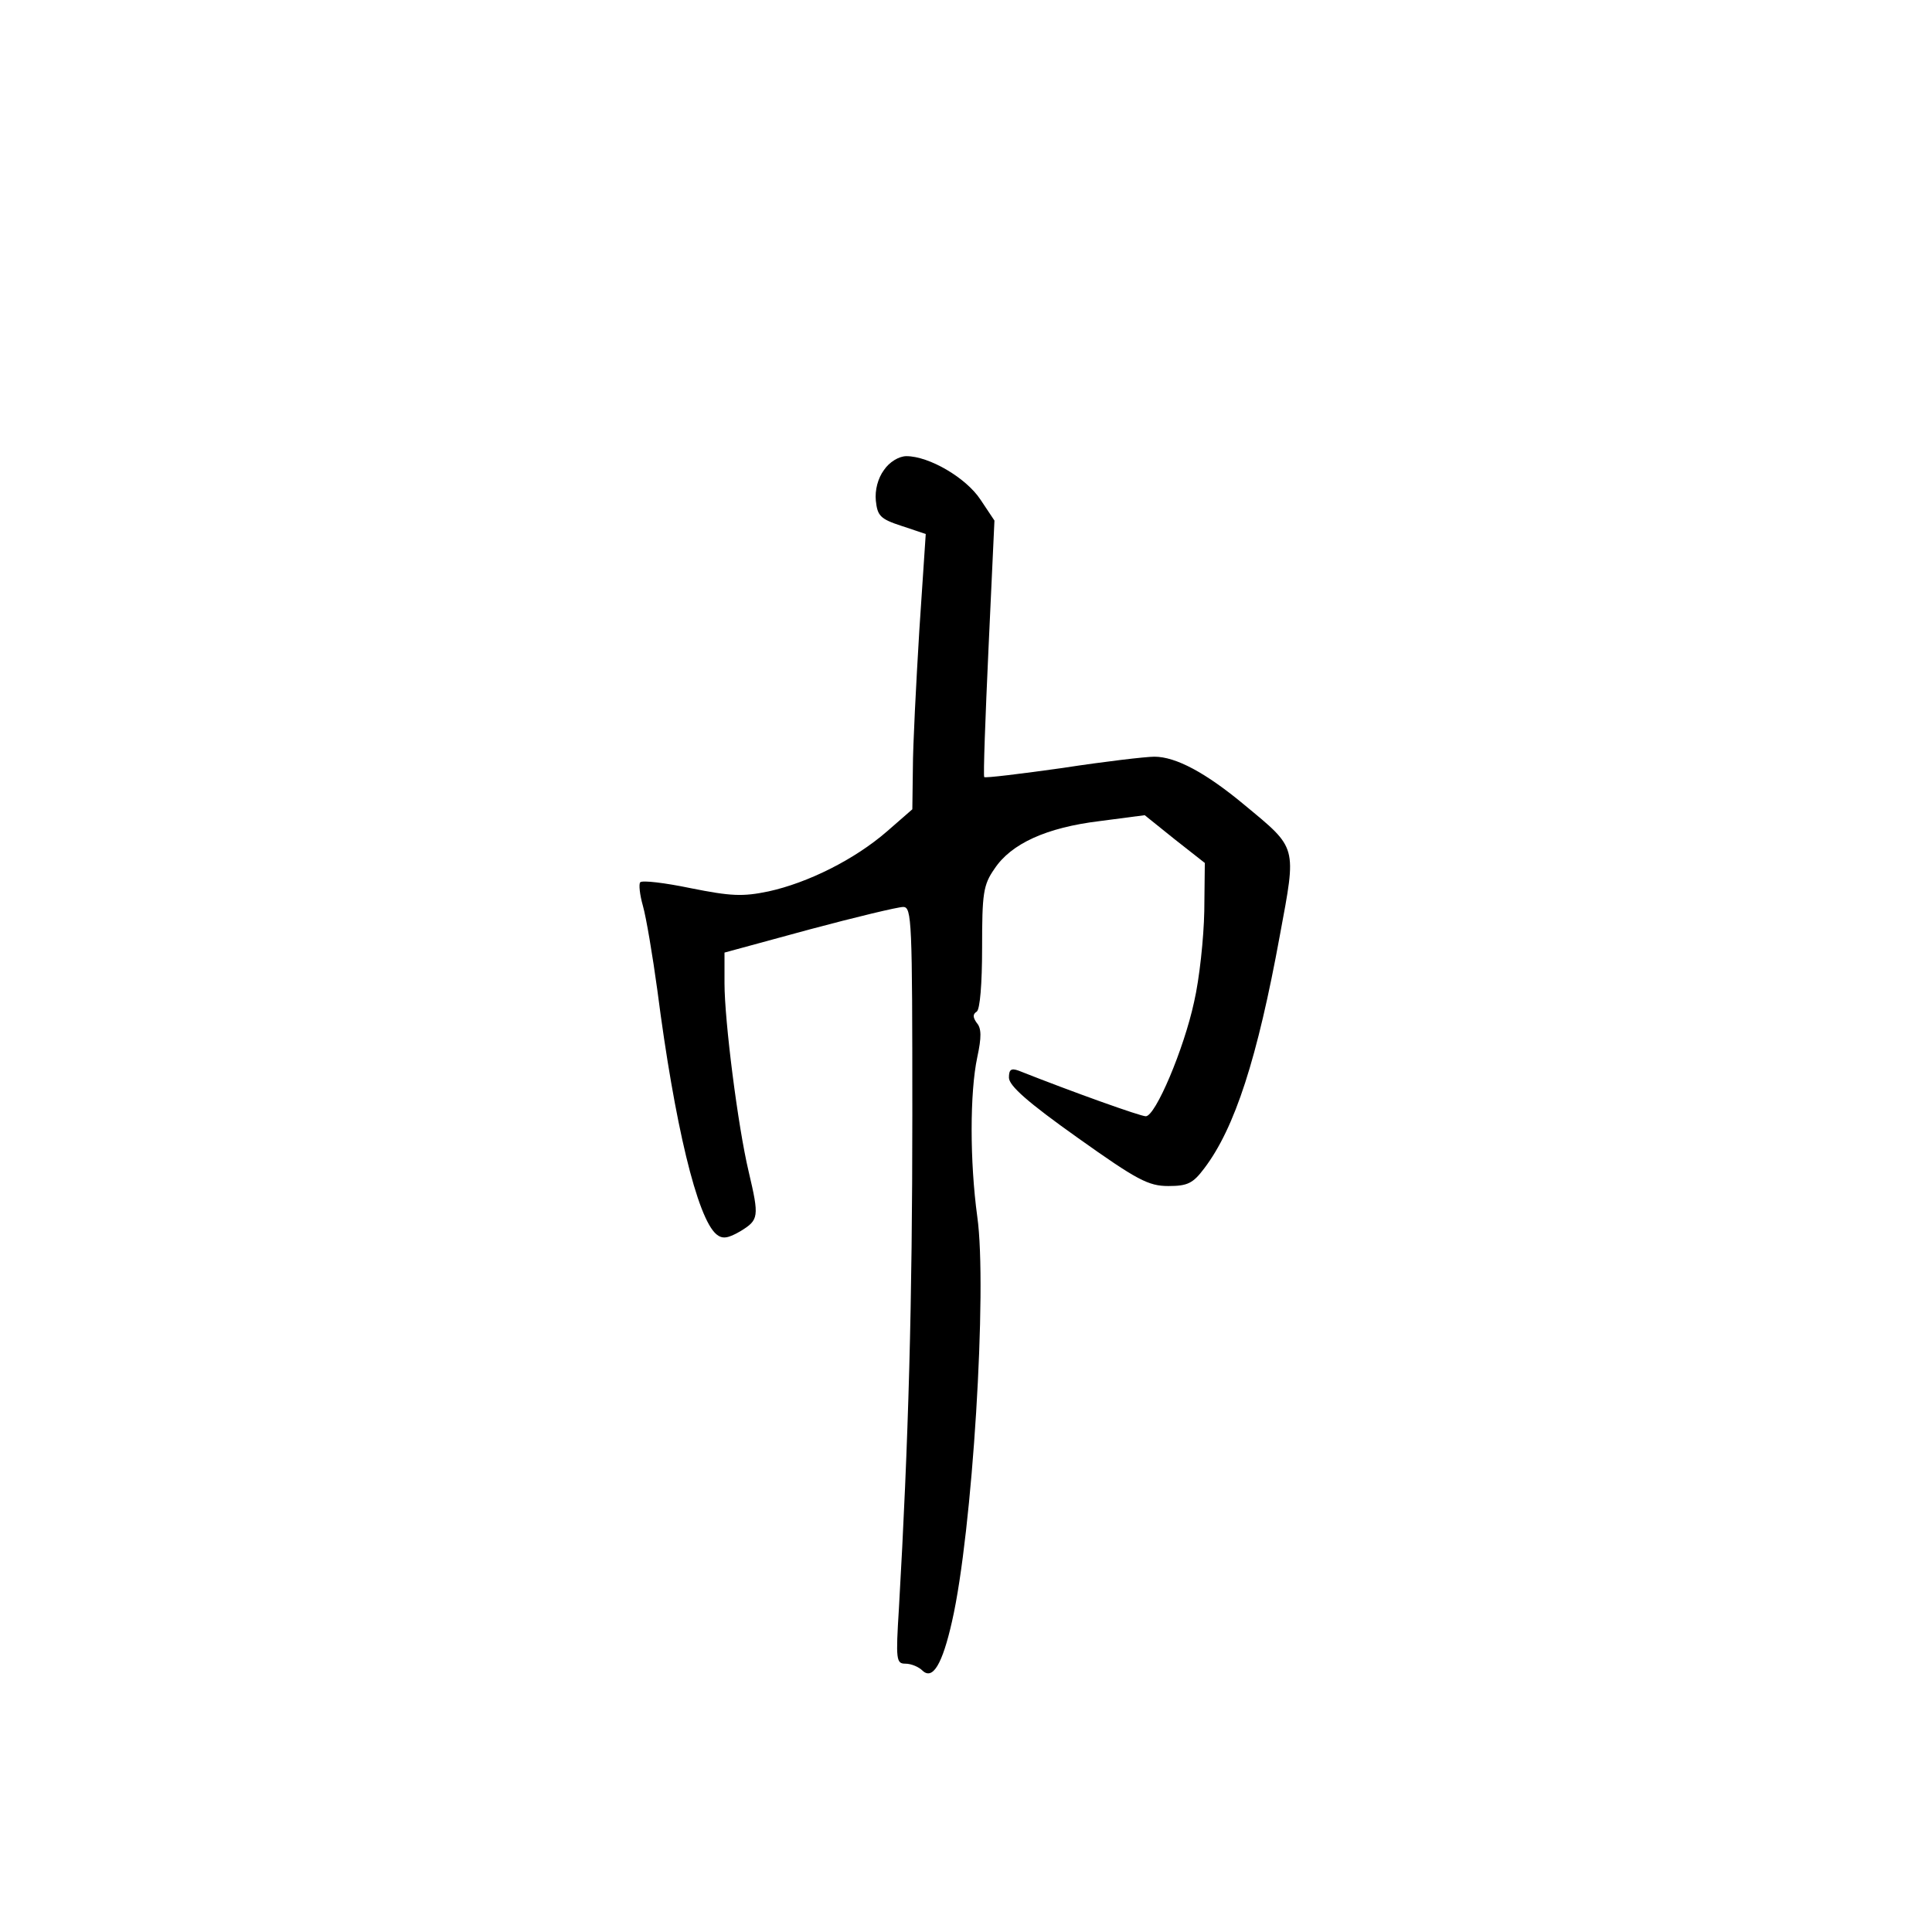 <?xml version="1.0" standalone="no"?>
<!DOCTYPE svg PUBLIC "-//W3C//DTD SVG 20010904//EN"
 "http://www.w3.org/TR/2001/REC-SVG-20010904/DTD/svg10.dtd">
<svg version="1.0" xmlns="http://www.w3.org/2000/svg"
 width="360pt" height="360pt" viewBox="0 0 360 360"
 preserveAspectRatio="xMidYMid meet">
<g transform="translate(0,360) scale(0.1,-0.1)"
fill="#000000" stroke="none">
<path d="M1647 2724 c-11 -15 -17 -37 -15 -57 3 -28 8 -34 48 -47 l45 -15 -12
-180 c-6 -99 -12 -215 -12 -257 l-1 -76 -47 -41 c-61 -53 -148 -96 -221 -112
-48 -10 -70 -9 -145 6 -48 10 -90 15 -94 11 -3 -3 -1 -23 5 -44 6 -21 18 -92
27 -158 32 -248 74 -424 110 -454 11 -9 21 -8 45 6 34 21 35 26 15 111 -20 84
-45 281 -45 351 l0 57 158 43 c86 23 165 42 175 42 16 0 17 -25 17 -387 0
-347 -7 -607 -25 -920 -6 -96 -5 -103 12 -103 11 0 25 -6 32 -13 19 -18 37 12
55 92 38 166 66 620 47 754 -14 103 -14 231 0 297 8 37 8 54 -1 64 -7 10 -8
16 0 21 6 4 10 51 10 119 0 101 2 117 23 147 31 47 97 77 196 89 l84 11 56
-45 56 -44 -1 -90 c-1 -50 -9 -126 -19 -169 -19 -88 -72 -213 -90 -213 -10 0
-136 45 -237 85 -14 5 -18 2 -18 -13 0 -15 35 -46 128 -112 111 -79 132 -90
169 -90 36 0 46 5 67 33 57 75 99 205 141 435 31 167 33 160 -66 242 -72 60
-128 90 -168 90 -16 0 -93 -9 -171 -21 -78 -11 -144 -19 -146 -17 -2 2 2 111
8 241 l11 237 -26 39 c-27 41 -96 81 -138 81 -14 0 -32 -11 -42 -26z"/>
</g>
</svg>
